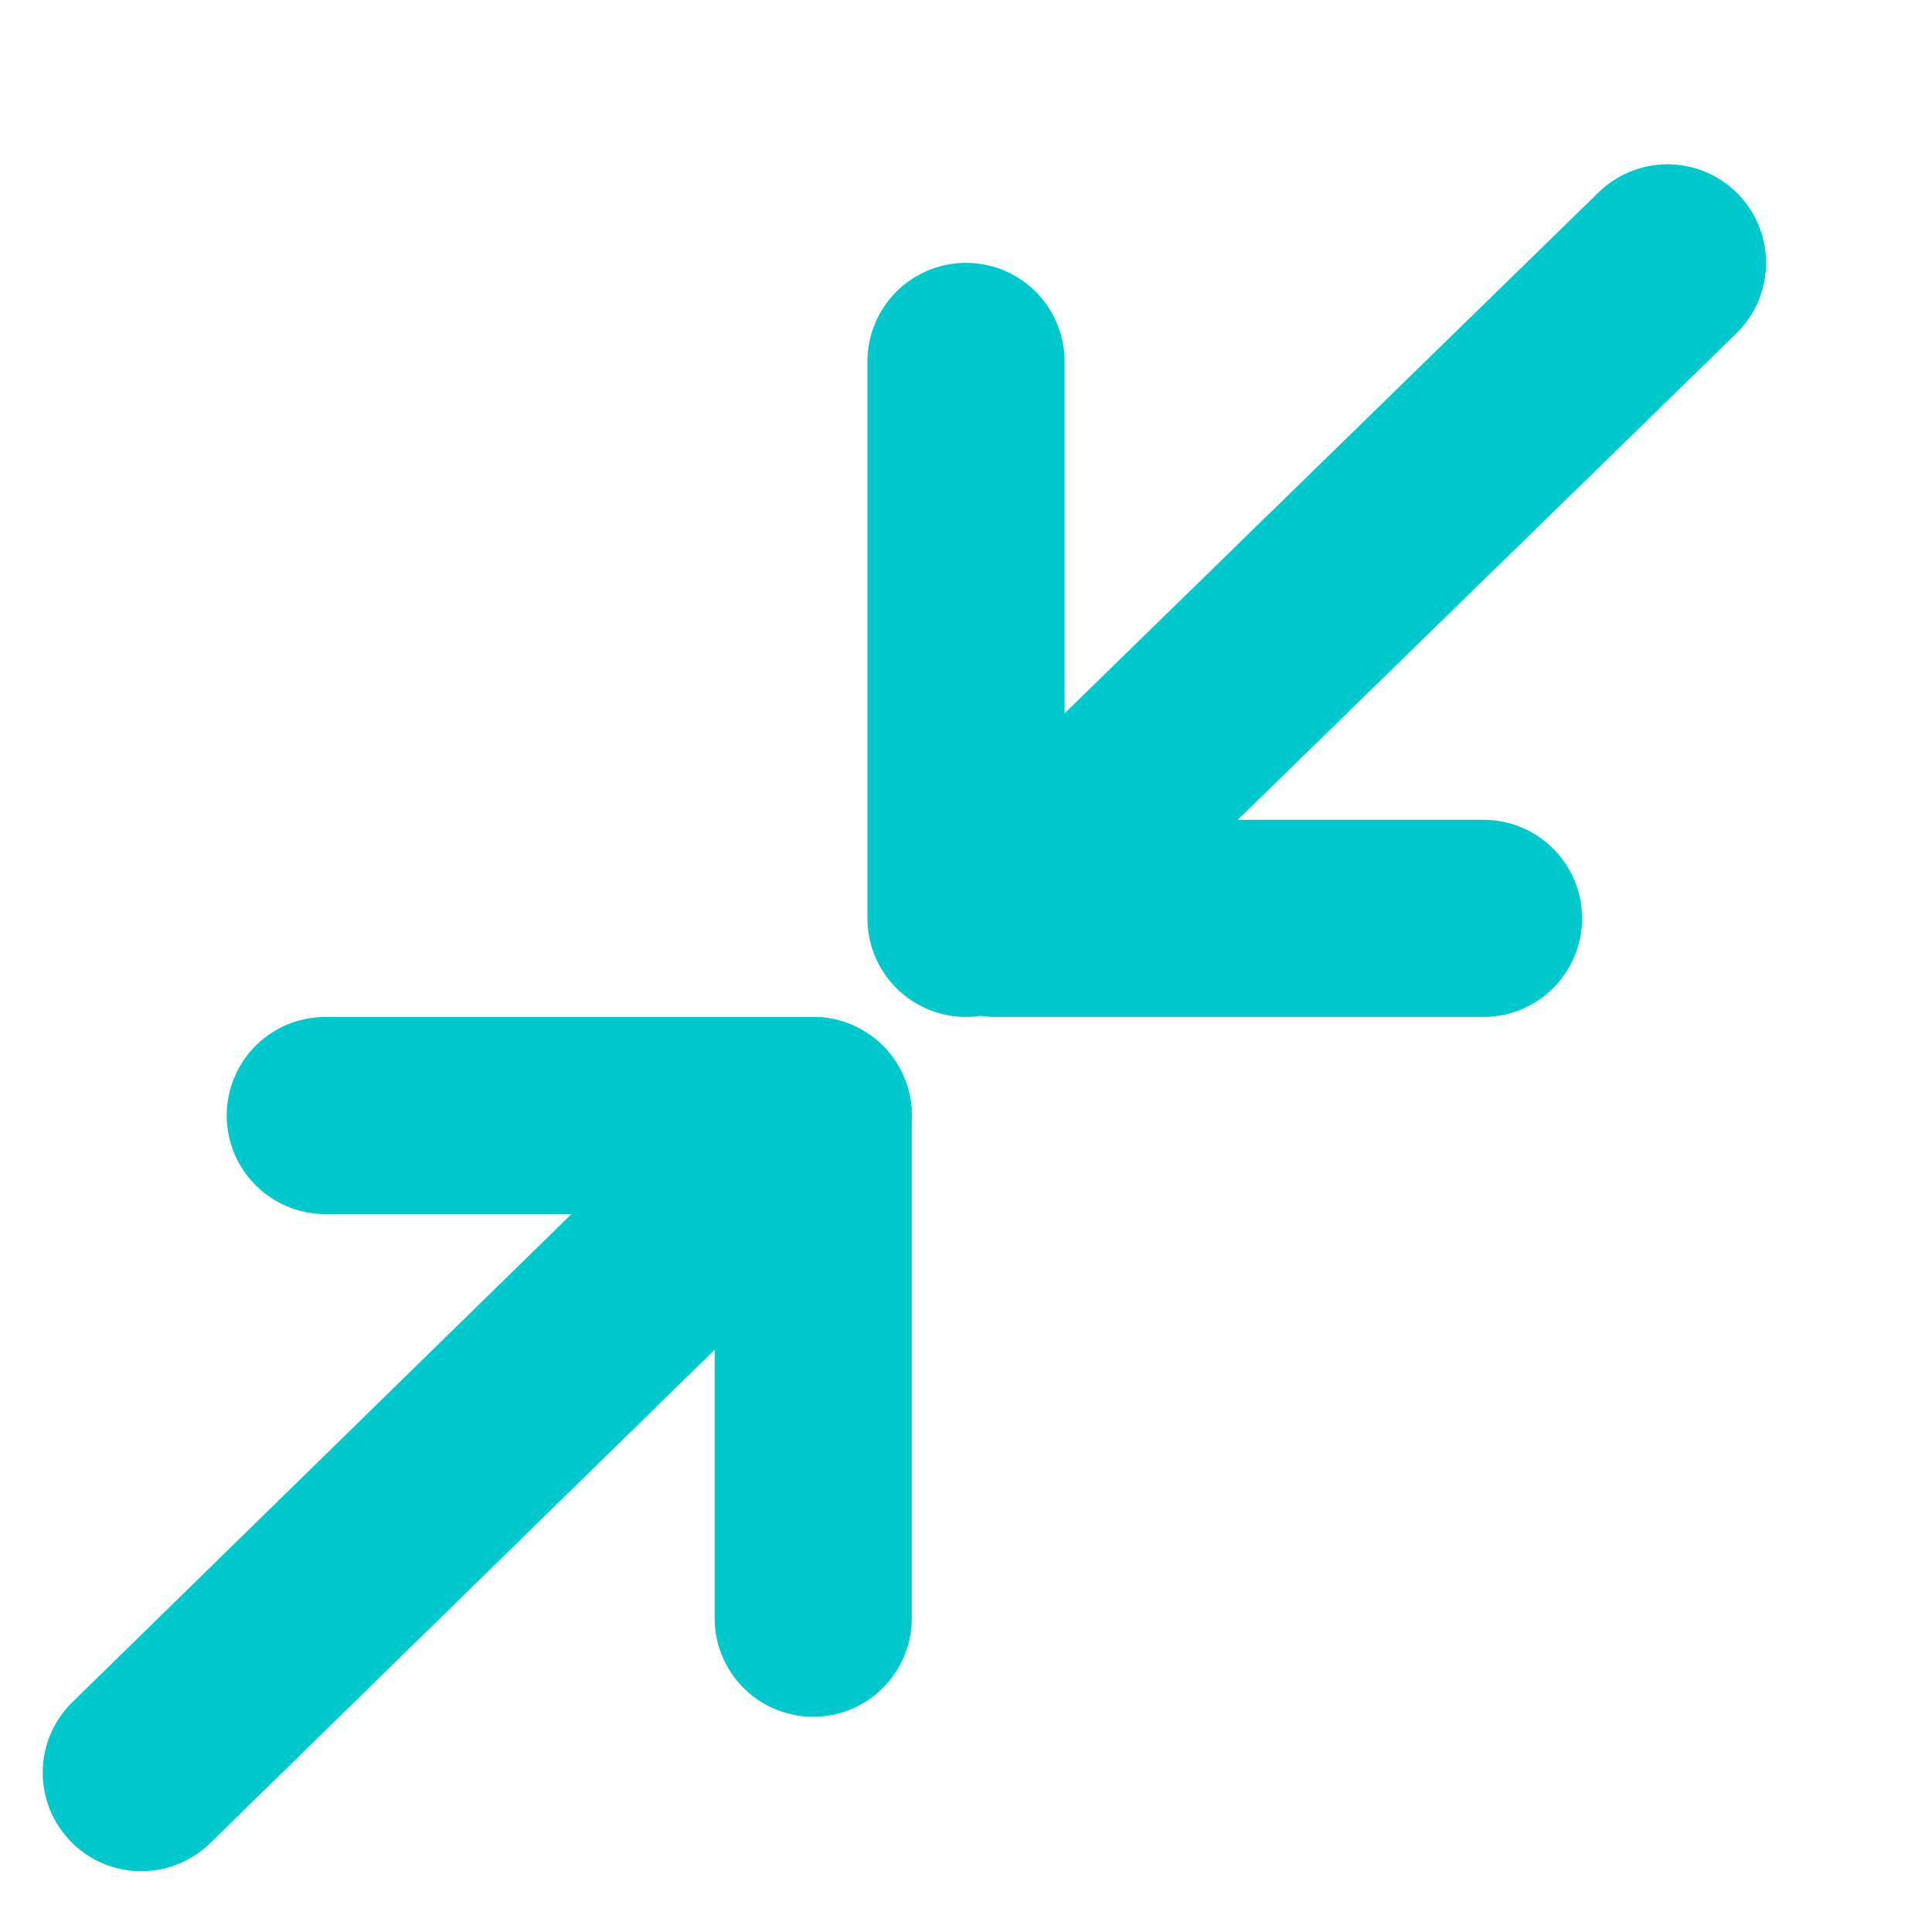 <?xml version="1.0" encoding="utf-8"?>
<!-- Generator: Adobe Illustrator 21.1.0, SVG Export Plug-In . SVG Version: 6.00 Build 0)  -->
<svg version="1.1" id="Capa_1" xmlns="http://www.w3.org/2000/svg" xmlns:xlink="http://www.w3.org/1999/xlink" x="0px" y="0px"
	 viewBox="0 0 117.6 117.6" style="enable-background:new 0 0 117.6 117.6;" xml:space="preserve">
<style type="text/css">
	.st0{fill:#FFFFFF;}
	.st1{fill:#07ADAD;}
	.st2{fill:none;}
	.st3{fill:#00C9CE;}
	.st4{fill:none;stroke:#00C9CE;stroke-width:12;stroke-miterlimit:10;}
	.st5{fill:none;stroke:#00C9CE;stroke-width:12;stroke-linecap:round;stroke-linejoin:round;stroke-miterlimit:10;}
</style>
<polyline class="st5" points="8.6,107.9 49.5,67.9 19.8,67.9 "/>
<polyline class="st5" points="101.5,16 60.6,55.9 90.3,55.9 "/>
<line class="st5" x1="58.8" y1="55.9" x2="58.8" y2="22"/>
<line class="st5" x1="49.5" y1="67.9" x2="49.5" y2="98.5"/>
</svg>
